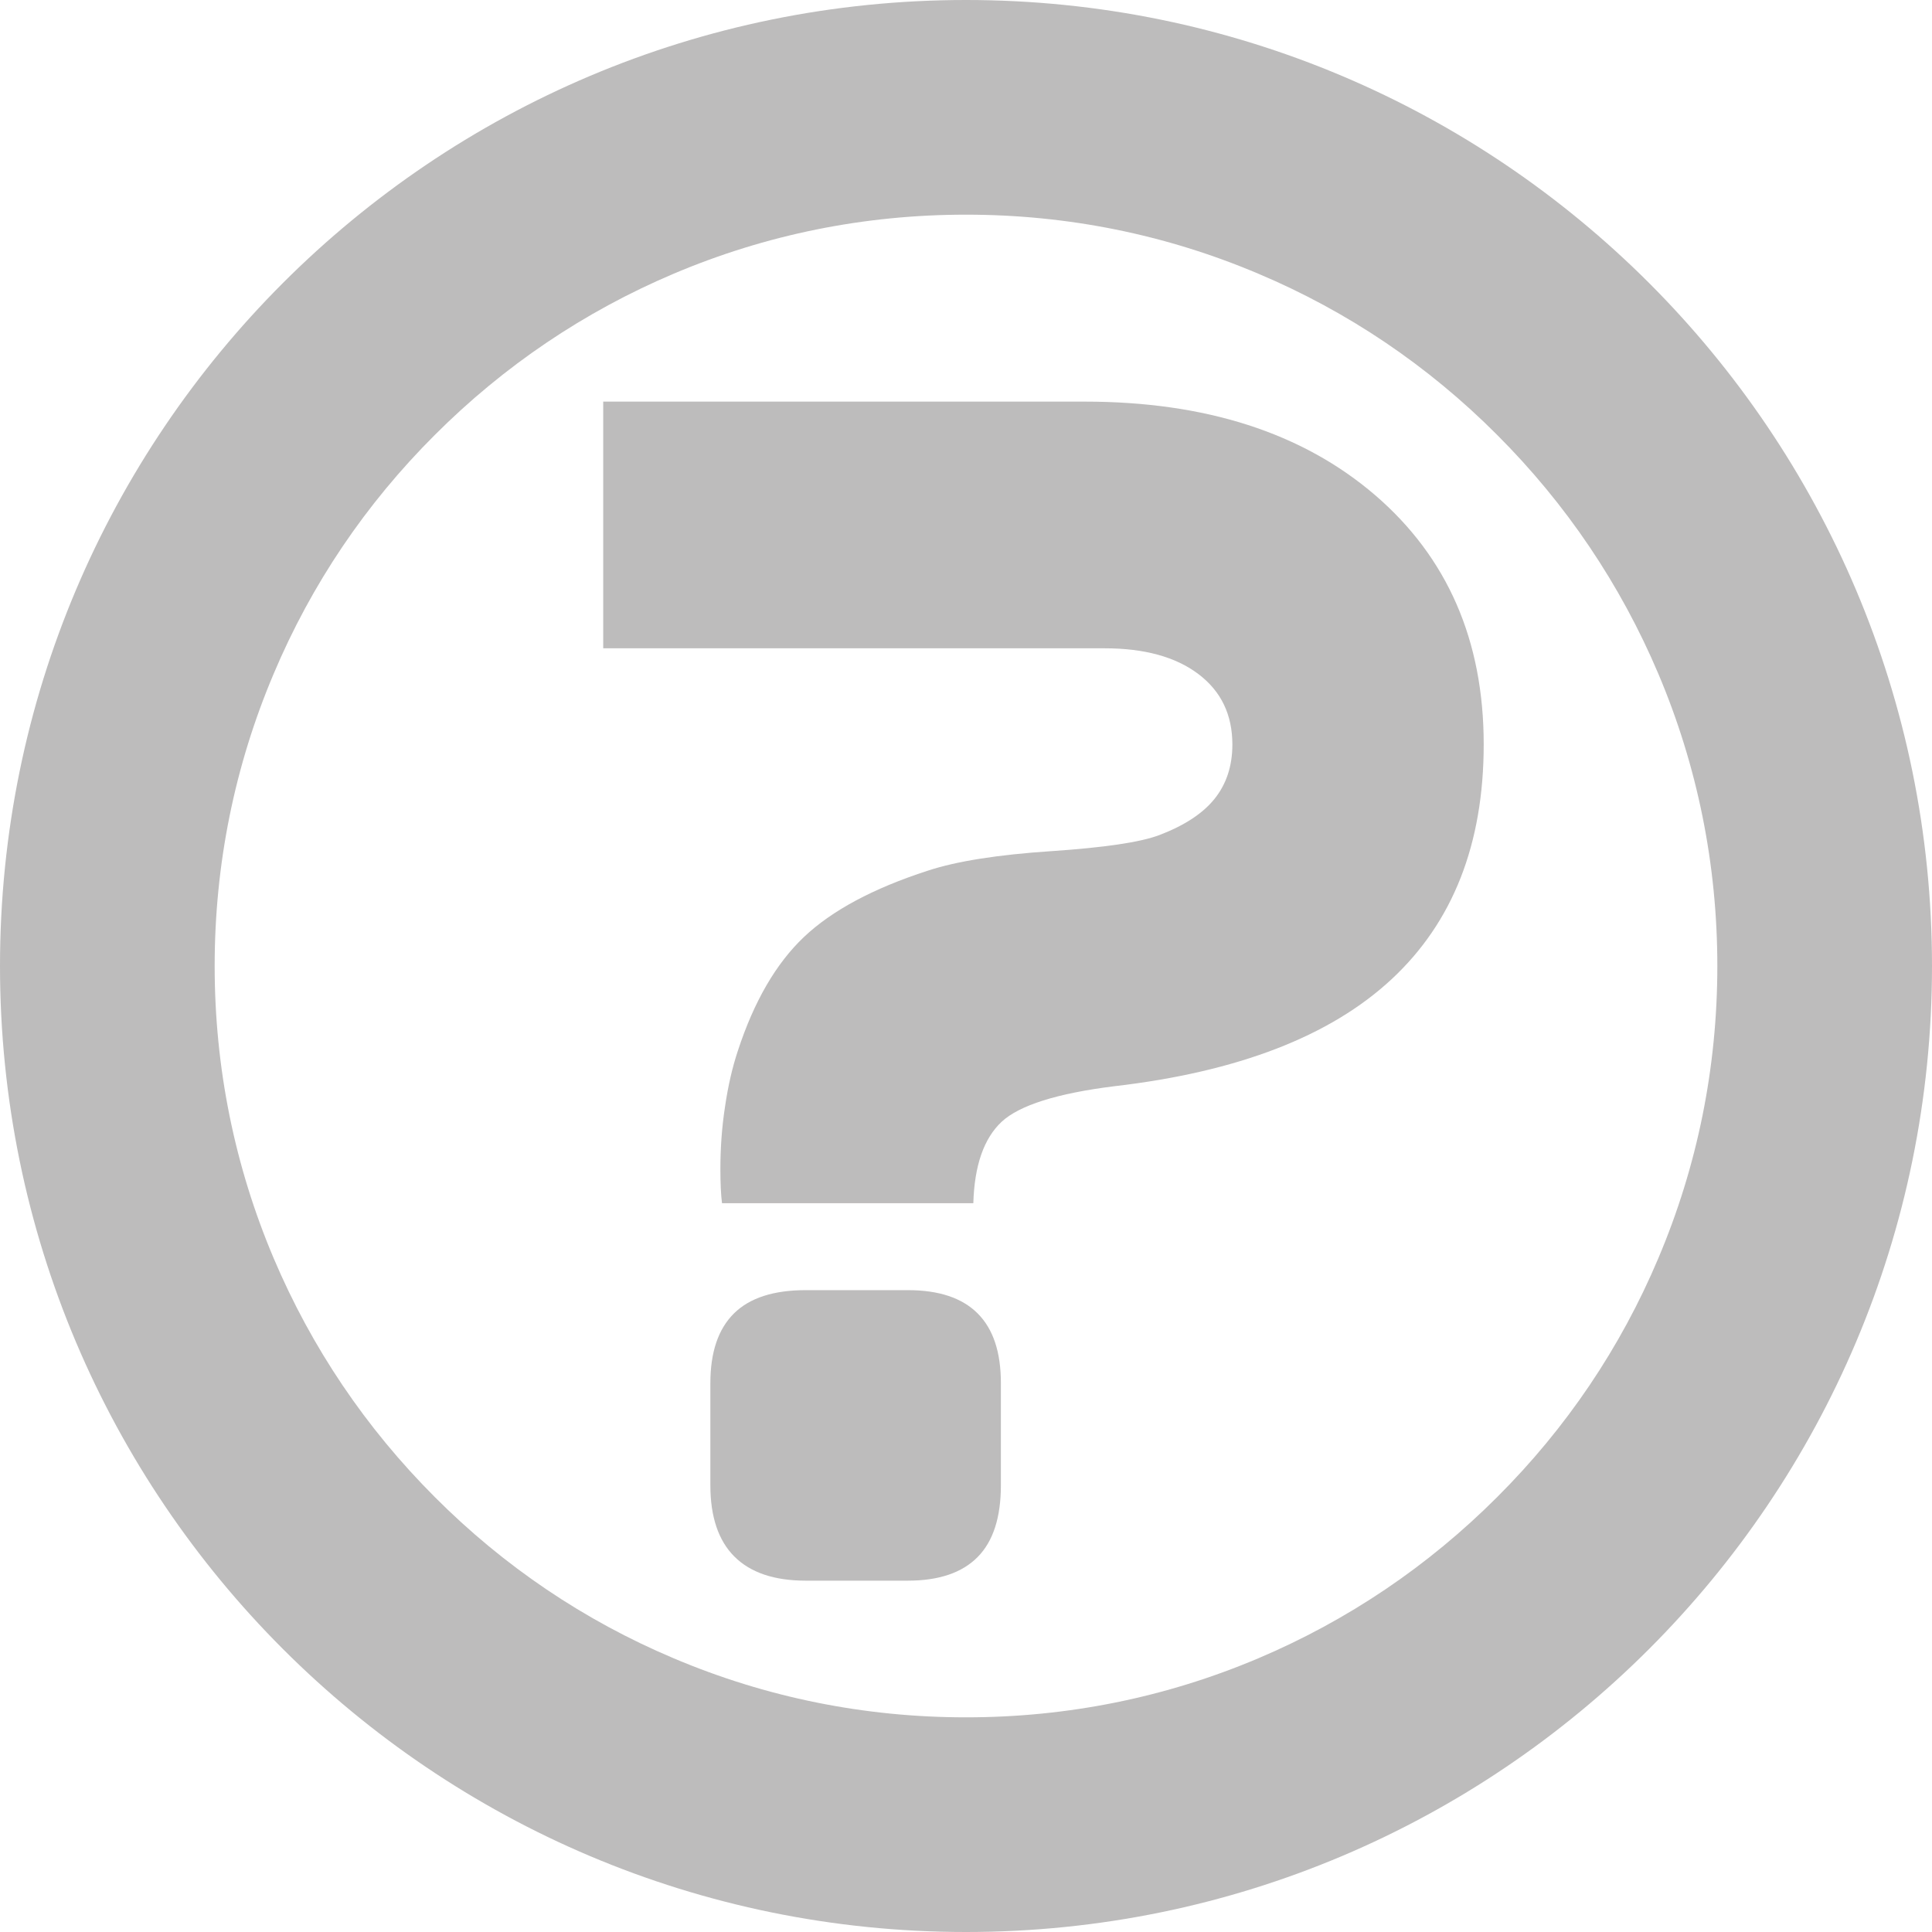 <?xml version="1.0" encoding="utf-8"?>
<!-- Generator: Adobe Illustrator 24.2.0, SVG Export Plug-In . SVG Version: 6.00 Build 0)  -->
<svg version="1.1" id="Layer_1" xmlns="http://www.w3.org/2000/svg" xmlns:xlink="http://www.w3.org/1999/xlink" x="0px" y="0px"
	 viewBox="0 0 1080 1080" style="enable-background:new 0 0 1080 1080;" xml:space="preserve">
<style type="text/css">
	.st0{fill:#BDBCBC;}
</style>
<g>
	<path class="st0" d="M540,120c56.8,0,111.7,11.1,163.4,33c50,21.1,94.9,51.4,133.5,90.1c38.6,38.6,68.9,83.5,90.1,133.5
		c21.9,51.7,33,106.7,33,163.4s-11.1,111.7-33,163.4c-21.1,50-51.4,94.9-90.1,133.5c-38.6,38.6-83.5,68.9-133.5,90.1
		c-51.7,21.9-106.7,33-163.4,33s-111.7-11.1-163.4-33c-50-21.1-94.9-51.4-133.5-90.1c-38.6-38.6-68.9-83.5-90.1-133.5
		c-21.9-51.7-33-106.7-33-163.4s11.1-111.7,33-163.4c21.1-50,51.4-94.9,90.1-133.5c38.6-38.6,83.5-68.9,133.5-90.1
		C428.3,131.1,483.2,120,540,120 M540,0C241.8,0,0,241.8,0,540s241.8,540,540,540s540-241.8,540-540S838.2,0,540,0L540,0z"/>
</g>
<g>
	<path class="st0" d="M337.2,224.5h269c67.7,0,121.8,17.4,162.4,52.2c40.5,34.8,60.8,81.3,60.8,139.4c0,55.7-17.2,99.4-51.5,131.3
		c-34.3,31.9-86,51.8-154.9,59.8c-32.2,4-53.2,10.7-63.1,19.9c-9.9,9.3-15.2,24.4-15.8,45.5H403.6c-0.6-4.9-0.9-11.3-0.9-19
		c0-11.7,0.8-23.4,2.6-35c1.7-11.6,4.1-22,7.2-31.3c9-27.5,21.3-48.7,36.9-63.5c15.6-14.8,38.7-27.2,69.3-37.1
		c16.1-5.3,39-8.9,68.9-10.9c29.8-2,50-5,60.5-9c13.9-5.3,24.2-12,30.8-20.2c6.6-8.2,10-18.3,10-30.4c0-16.7-6.3-29.8-19-39.4
		c-12.7-9.6-30.2-14.4-52.4-14.4H337.2V224.5z M397.1,830.3v-57.1c0-17.3,4.4-30.3,13.2-39c8.8-8.7,22.2-13,40.1-13h57.1
		c17.3,0,30.3,4.3,39,13c8.7,8.7,13,21.6,13,39v57.1c0,17.9-4.3,31.3-13,40.1c-8.7,8.8-21.7,13.2-39,13.2h-57.1
		c-17.6,0-30.9-4.5-39.9-13.5C401.6,861.2,397.1,847.9,397.1,830.3z"/>
</g>
</svg>
